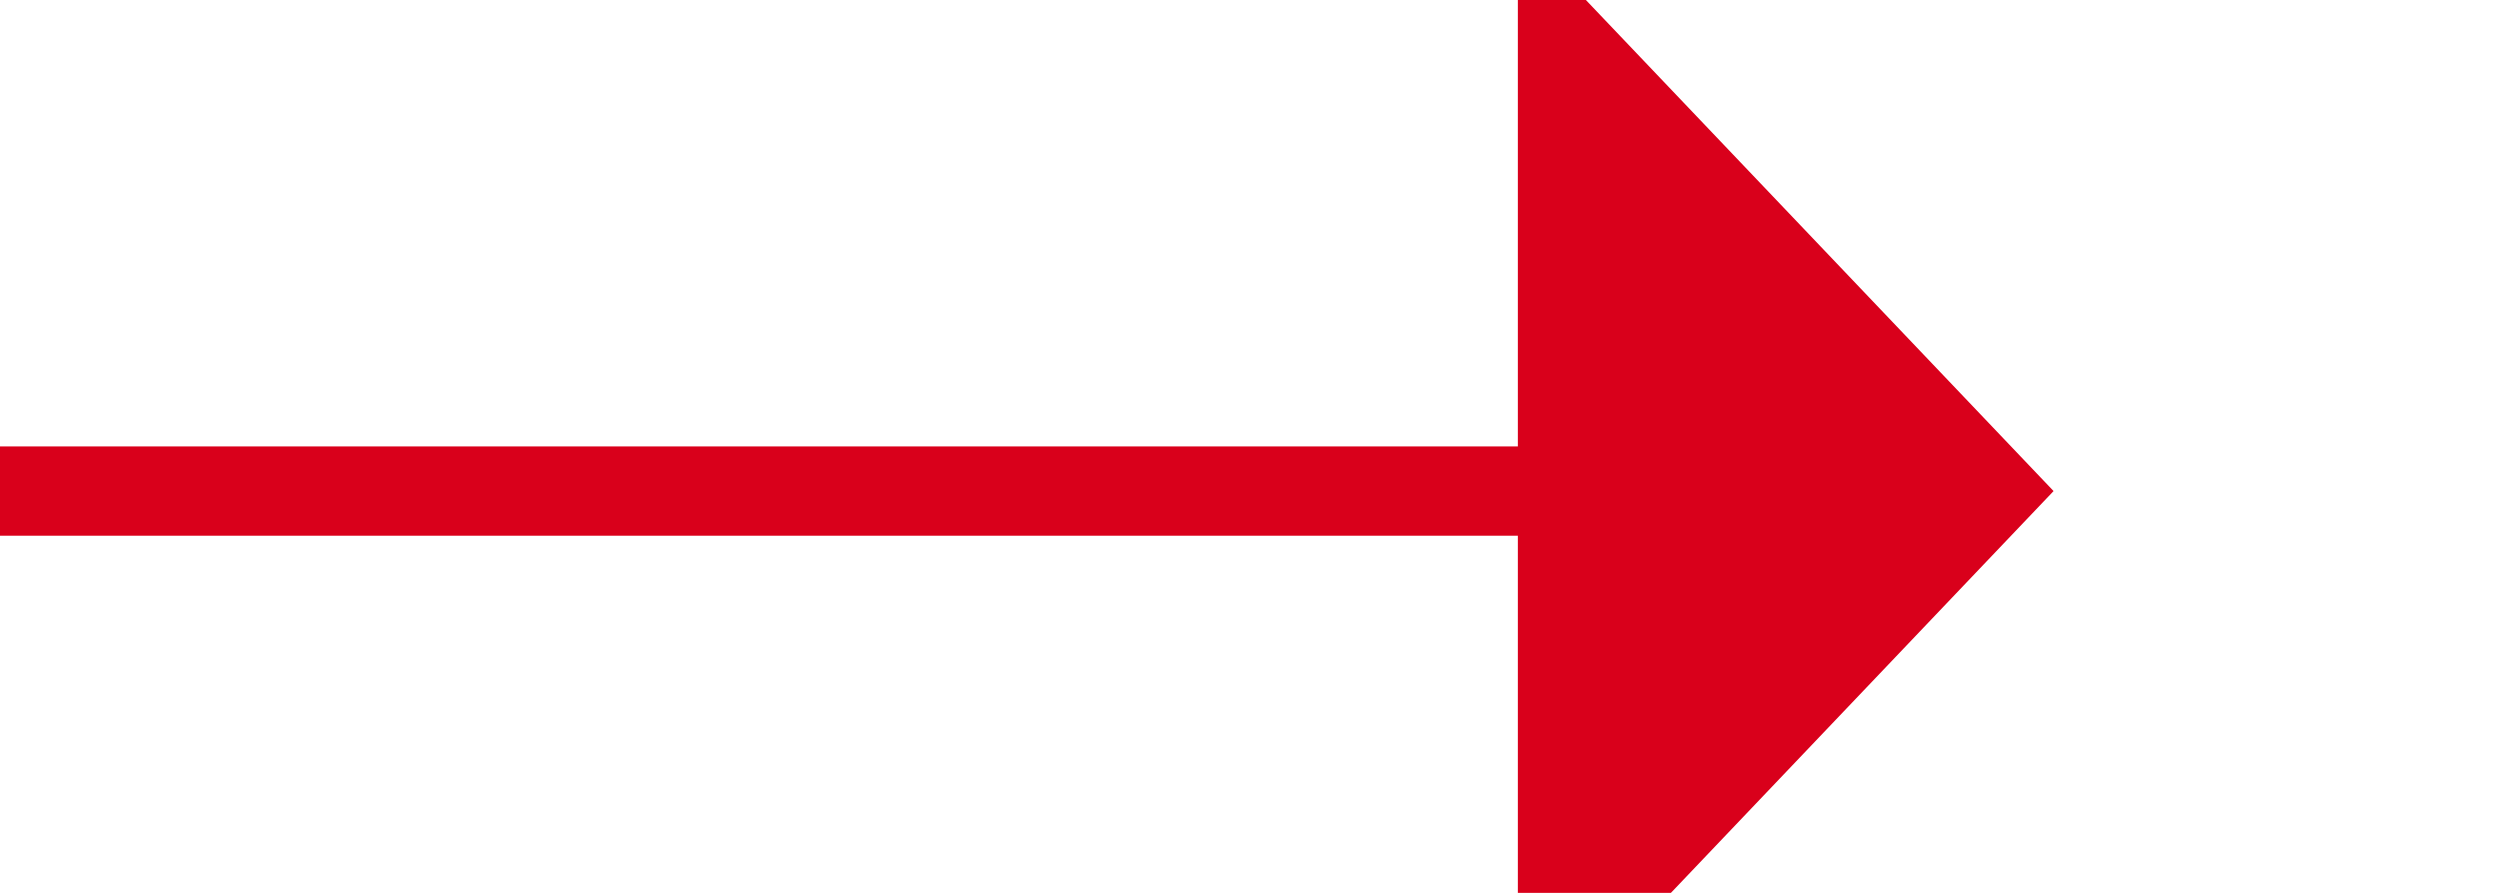 ﻿<?xml version="1.0" encoding="utf-8"?>
<svg version="1.1" xmlns:xlink="http://www.w3.org/1999/xlink" width="28px" height="10px" preserveAspectRatio="xMinYMid meet" viewBox="1024 764  28 8" xmlns="http://www.w3.org/2000/svg">
  <path d="M 1024 768.5  L 1042 768.5  " stroke-width="1" stroke="#d9001b" fill="none" />
  <path d="M 1041 774.8  L 1047 768.5  L 1041 762.2  L 1041 774.8  Z " fill-rule="nonzero" fill="#d9001b" stroke="none" />
</svg>